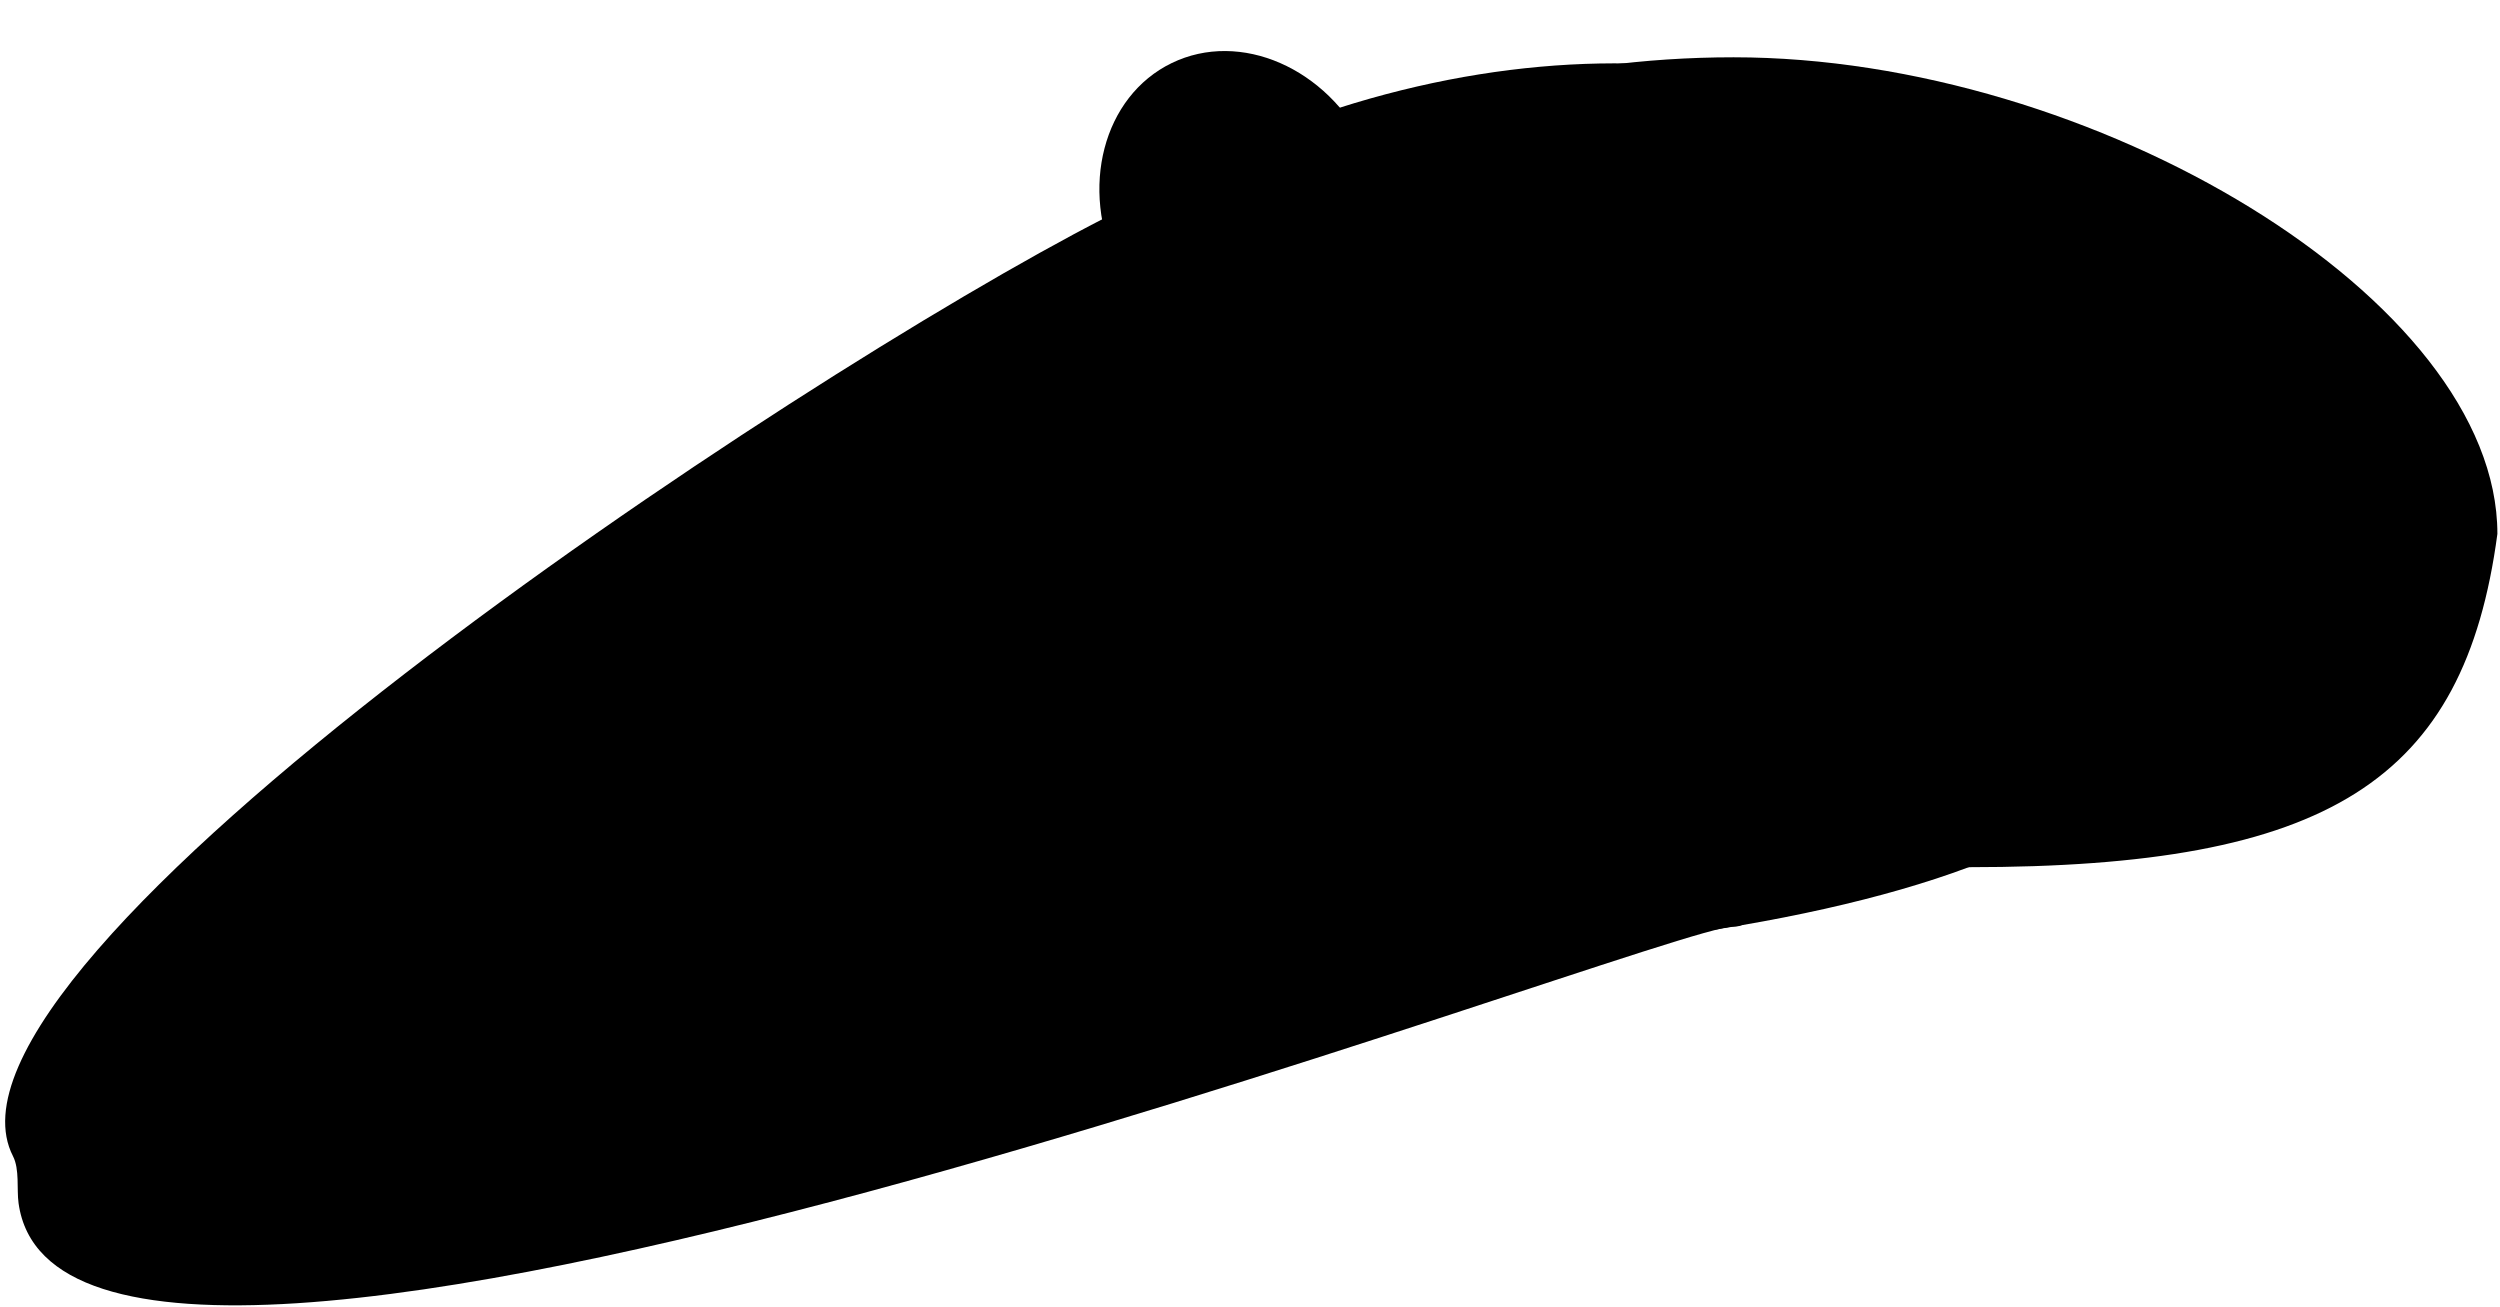 <svg width="480" height="251" viewBox="0 0 480 251" fill="none" xmlns="http://www.w3.org/2000/svg">
<path d="M479.5 102.5C473.154 150 447.036 166.5 378 166.5C308.964 166.5 207.846 137.511 207.846 92.5C207.846 47.489 263.81 11 332.846 11C401.882 11 479.5 57.489 479.5 102.5Z" fill="black"/>
<path d="M393.542 56.305C409.356 98.446 442.635 142.246 378 166.5C313.365 190.754 166.814 192.642 151 150.5C135.186 108.358 183.243 48.17 247.877 23.916C312.512 -0.338 377.729 14.163 393.542 56.305Z" fill="black"/>
<path d="M315.144 78.871C334.36 116.355 346.202 178.383 332.846 177.906C320.017 177.447 12.585 296.376 3.562 231C3.192 228.317 3.782 224.5 2.5 222C-16.716 184.516 152.532 72.397 211.999 41.911C271.467 11.426 295.929 41.387 315.144 78.871Z" fill="black"/>
<ellipse cx="238.5" cy="40" rx="26.5" ry="31" transform="rotate(-25.894 238.5 40)" fill="black"/>
</svg>
